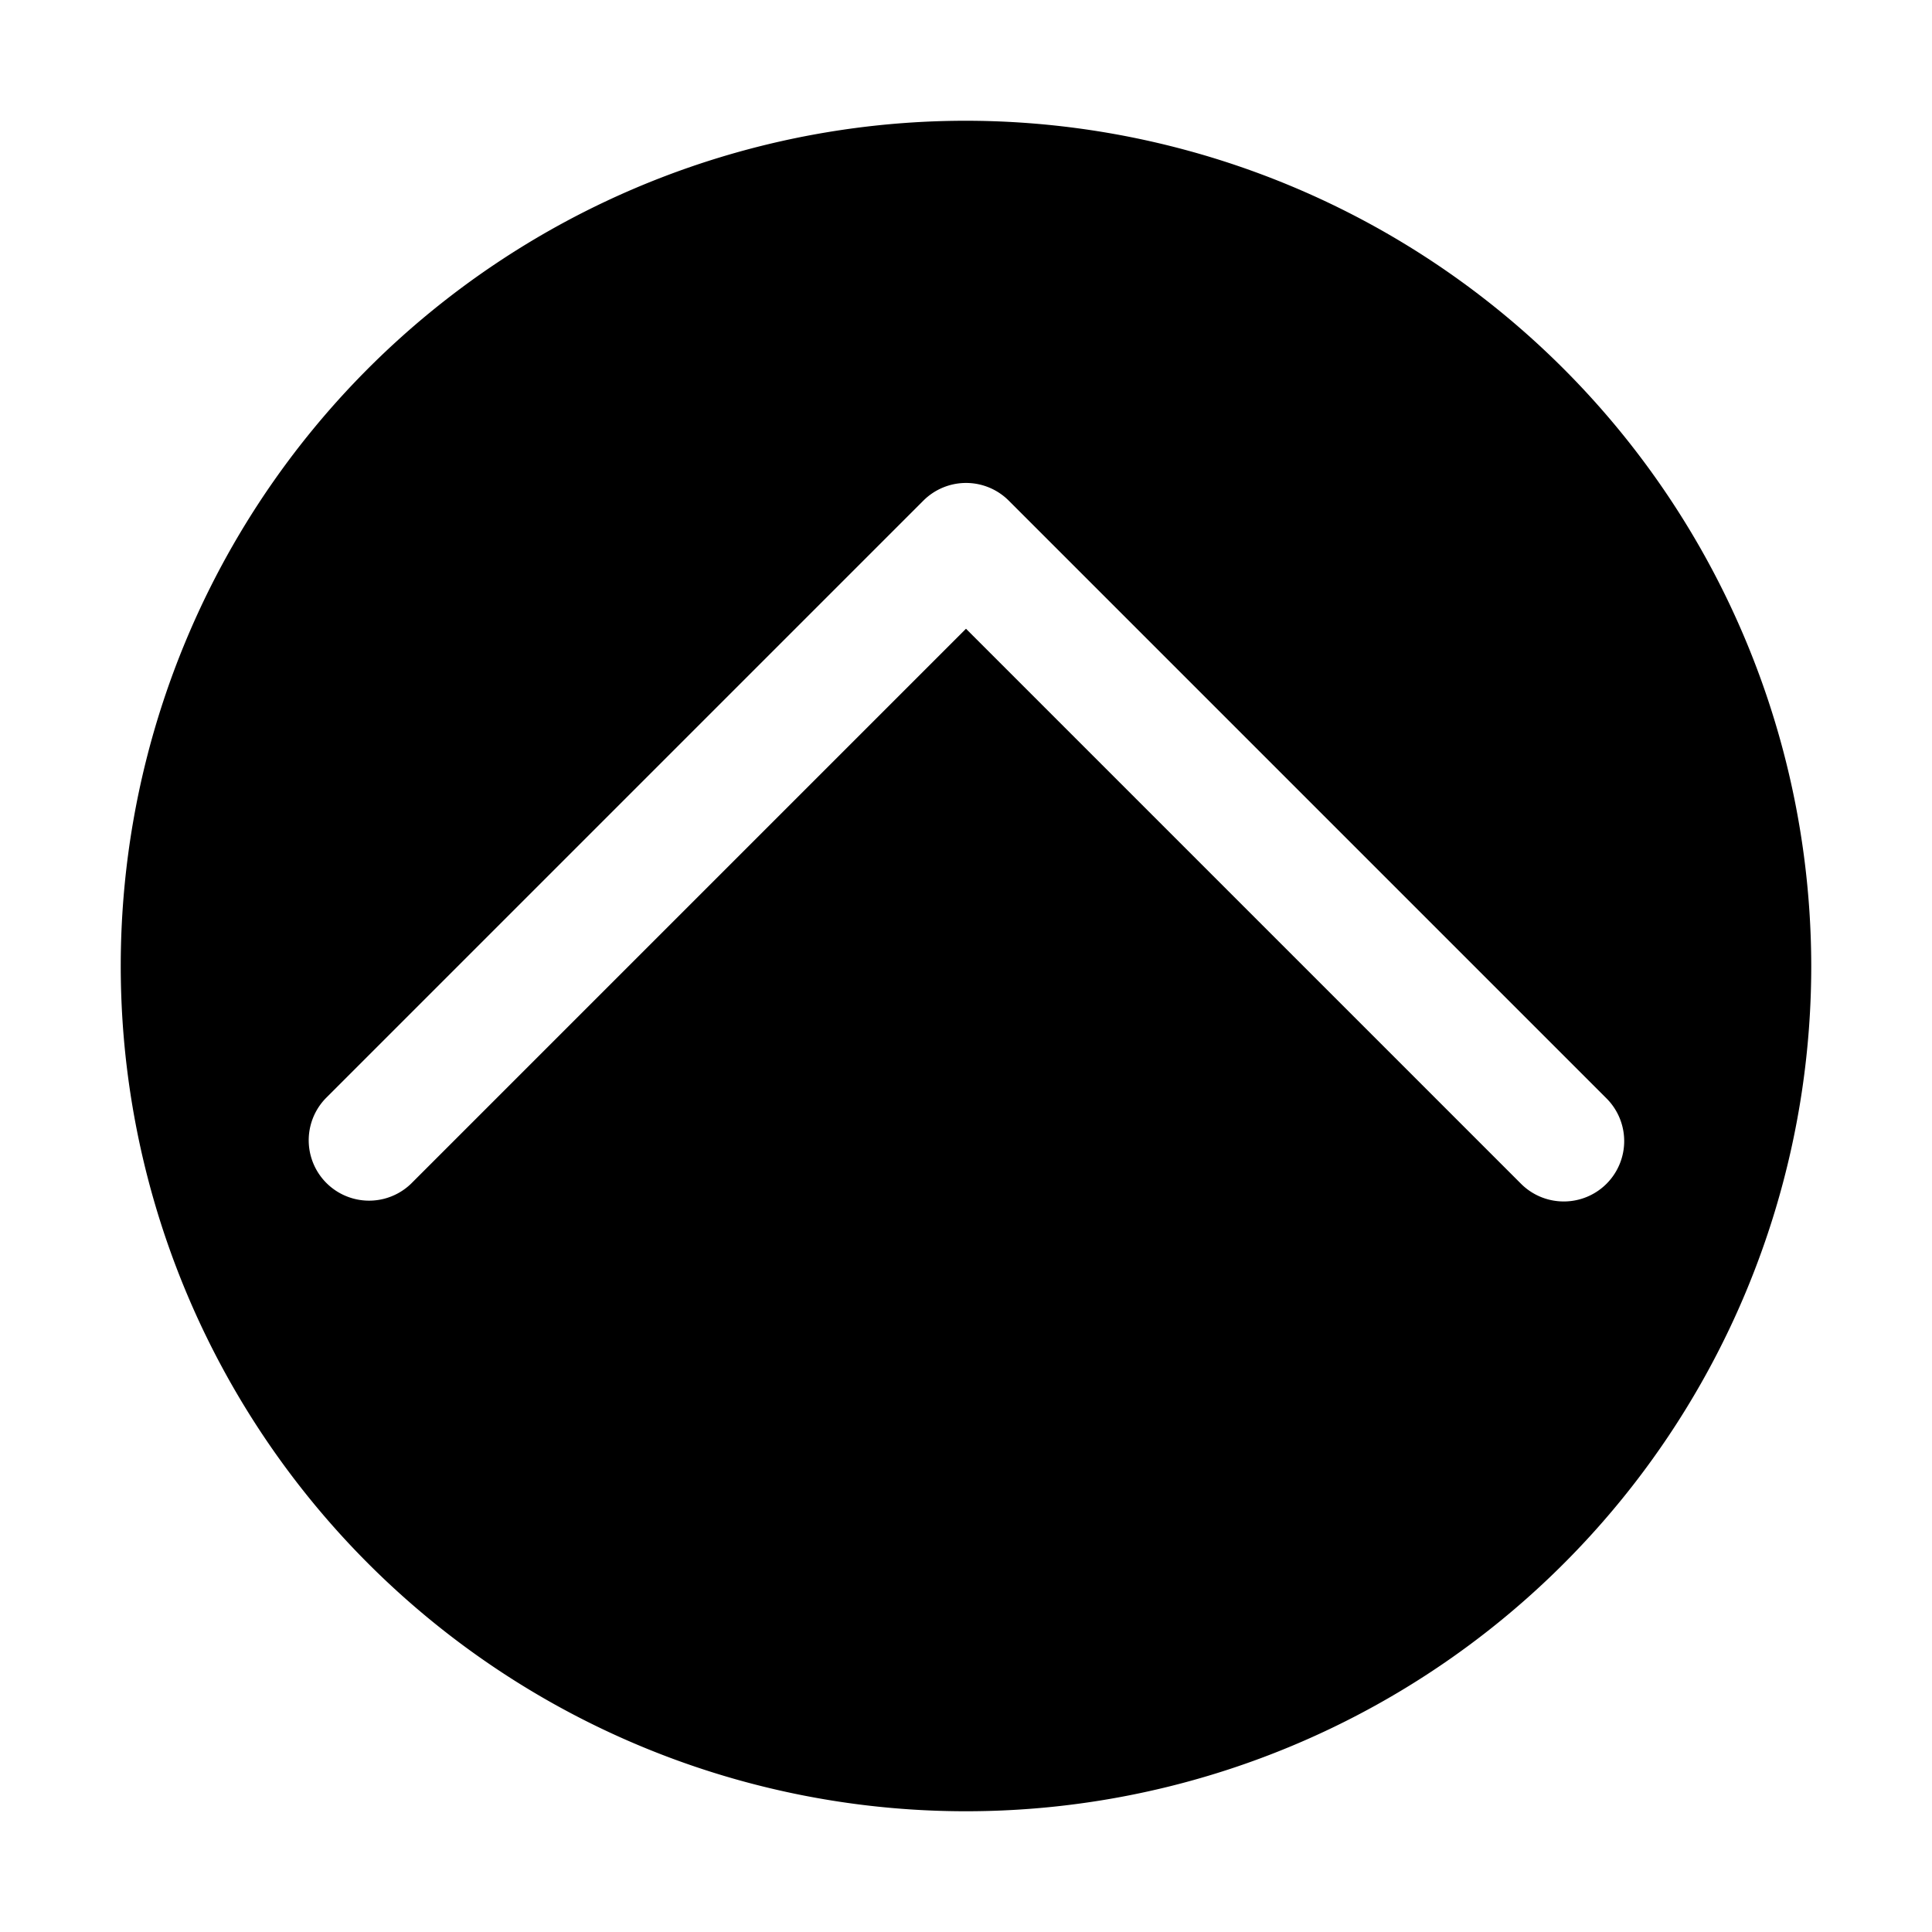<svg xmlns="http://www.w3.org/2000/svg" viewBox="0 0 32 32" x="0px" y="0px"><g data-name="Up Arrow"><path d="M16,2A14,14,0,1,0,30,16,14.015,14.015,0,0,0,16,2Zm9.9,17.9a1,1,0,0,1-.707-.293L16,10.414,6.808,19.606a1,1,0,0,1-1.414-1.414l9.9-9.9a1,1,0,0,1,1.414,0l9.9,9.9A1,1,0,0,1,25.9,19.9Z"></path></g></svg>